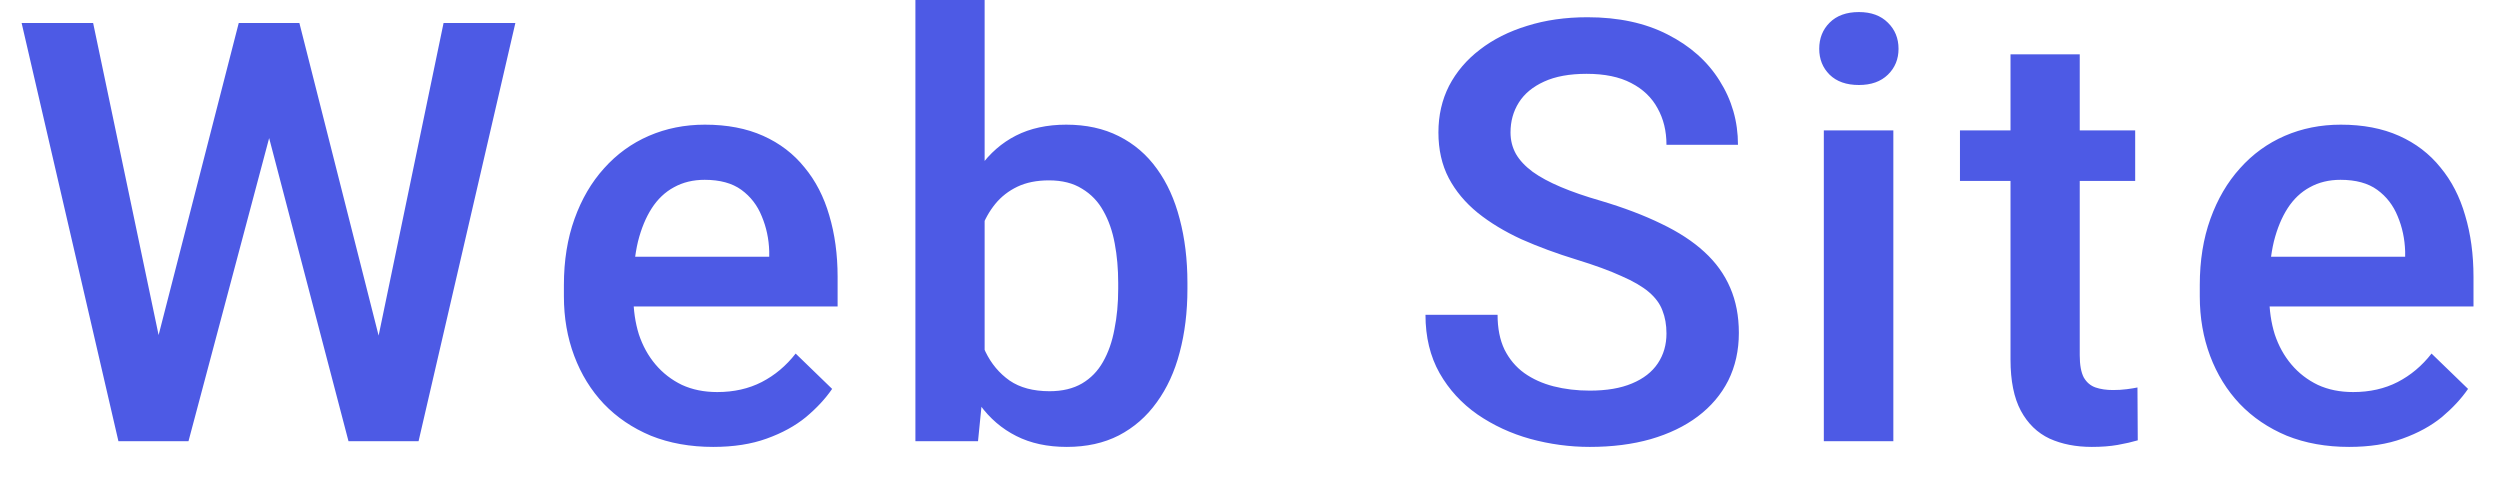 <svg width="68" height="13" viewBox="0 0 68 13" fill="none" xmlns="http://www.w3.org/2000/svg">
<path d="M4.229 9.445L6.494 0.625H7.682L7.549 2.898L5.127 12H3.893L4.229 9.445ZM2.533 0.625L4.369 9.375L4.533 12H3.221L0.588 0.625H2.533ZM10.252 9.352L12.065 0.625H14.018L11.385 12H10.072L10.252 9.352ZM8.143 0.625L10.385 9.469L10.713 12H9.479L7.096 2.898L6.971 0.625H8.143ZM19.4 12.156C18.775 12.156 18.21 12.055 17.705 11.852C17.205 11.643 16.778 11.354 16.423 10.984C16.075 10.615 15.806 10.18 15.619 9.68C15.431 9.18 15.338 8.641 15.338 8.062V7.75C15.338 7.089 15.434 6.49 15.627 5.953C15.819 5.417 16.087 4.958 16.431 4.578C16.775 4.193 17.181 3.898 17.65 3.695C18.119 3.492 18.627 3.391 19.173 3.391C19.778 3.391 20.306 3.492 20.759 3.695C21.212 3.898 21.587 4.185 21.884 4.555C22.186 4.919 22.41 5.354 22.556 5.859C22.707 6.365 22.783 6.922 22.783 7.531V8.336H16.252V6.984H20.923V6.836C20.913 6.497 20.845 6.18 20.72 5.883C20.601 5.586 20.416 5.346 20.166 5.164C19.916 4.982 19.582 4.891 19.166 4.891C18.853 4.891 18.575 4.958 18.33 5.094C18.09 5.224 17.89 5.414 17.728 5.664C17.567 5.914 17.442 6.216 17.353 6.57C17.27 6.919 17.228 7.312 17.228 7.75V8.062C17.228 8.432 17.278 8.776 17.377 9.094C17.481 9.406 17.632 9.68 17.83 9.914C18.028 10.148 18.267 10.333 18.548 10.469C18.83 10.599 19.15 10.664 19.509 10.664C19.962 10.664 20.366 10.573 20.72 10.391C21.075 10.208 21.382 9.951 21.642 9.617L22.634 10.578C22.452 10.844 22.215 11.099 21.923 11.344C21.632 11.583 21.275 11.779 20.853 11.93C20.436 12.081 19.952 12.156 19.4 12.156ZM24.899 0H26.782V10.195L26.602 12H24.899V0ZM32.298 7.695V7.859C32.298 8.484 32.227 9.06 32.087 9.586C31.951 10.107 31.743 10.56 31.462 10.945C31.186 11.331 30.842 11.63 30.431 11.844C30.024 12.052 29.553 12.156 29.017 12.156C28.491 12.156 28.032 12.057 27.642 11.859C27.251 11.662 26.923 11.38 26.657 11.016C26.397 10.651 26.186 10.216 26.024 9.711C25.863 9.206 25.748 8.648 25.681 8.039V7.516C25.748 6.901 25.863 6.344 26.024 5.844C26.186 5.339 26.397 4.904 26.657 4.539C26.923 4.169 27.248 3.885 27.634 3.688C28.024 3.49 28.48 3.391 29.001 3.391C29.543 3.391 30.019 3.495 30.431 3.703C30.847 3.911 31.194 4.208 31.47 4.594C31.746 4.974 31.951 5.427 32.087 5.953C32.227 6.479 32.298 7.06 32.298 7.695ZM30.415 7.859V7.695C30.415 7.315 30.384 6.958 30.321 6.625C30.259 6.286 30.155 5.99 30.009 5.734C29.868 5.479 29.675 5.279 29.431 5.133C29.191 4.982 28.892 4.906 28.532 4.906C28.199 4.906 27.912 4.964 27.673 5.078C27.433 5.193 27.233 5.349 27.071 5.547C26.91 5.745 26.782 5.974 26.688 6.234C26.6 6.495 26.54 6.776 26.509 7.078V8.492C26.556 8.883 26.655 9.242 26.806 9.57C26.962 9.893 27.181 10.154 27.462 10.352C27.743 10.544 28.105 10.641 28.548 10.641C28.897 10.641 29.191 10.57 29.431 10.43C29.67 10.289 29.86 10.094 30.001 9.844C30.147 9.589 30.251 9.292 30.313 8.953C30.381 8.615 30.415 8.25 30.415 7.859ZM45.328 9.07C45.328 8.836 45.291 8.628 45.218 8.445C45.151 8.263 45.028 8.096 44.851 7.945C44.674 7.794 44.424 7.648 44.101 7.508C43.783 7.362 43.377 7.214 42.883 7.062C42.341 6.896 41.841 6.711 41.383 6.508C40.929 6.299 40.533 6.06 40.195 5.789C39.856 5.513 39.593 5.198 39.406 4.844C39.218 4.484 39.125 4.07 39.125 3.602C39.125 3.138 39.221 2.716 39.414 2.336C39.612 1.956 39.89 1.628 40.25 1.352C40.614 1.07 41.044 0.854 41.539 0.703C42.033 0.547 42.58 0.469 43.179 0.469C44.023 0.469 44.75 0.625 45.359 0.938C45.974 1.25 46.445 1.669 46.773 2.195C47.106 2.721 47.273 3.302 47.273 3.938H45.328C45.328 3.562 45.247 3.232 45.086 2.945C44.929 2.654 44.69 2.424 44.367 2.258C44.049 2.091 43.645 2.008 43.156 2.008C42.692 2.008 42.307 2.078 42 2.219C41.692 2.359 41.463 2.549 41.312 2.789C41.161 3.029 41.086 3.299 41.086 3.602C41.086 3.815 41.135 4.01 41.234 4.188C41.333 4.359 41.484 4.521 41.687 4.672C41.89 4.818 42.145 4.956 42.453 5.086C42.76 5.216 43.122 5.341 43.539 5.461C44.169 5.648 44.718 5.857 45.187 6.086C45.656 6.31 46.047 6.565 46.359 6.852C46.672 7.138 46.906 7.464 47.062 7.828C47.218 8.188 47.297 8.596 47.297 9.055C47.297 9.534 47.2 9.966 47.008 10.352C46.815 10.732 46.539 11.057 46.179 11.328C45.825 11.594 45.398 11.8 44.898 11.945C44.403 12.086 43.851 12.156 43.242 12.156C42.695 12.156 42.156 12.083 41.625 11.938C41.099 11.792 40.62 11.57 40.187 11.273C39.755 10.971 39.411 10.596 39.156 10.148C38.901 9.695 38.773 9.167 38.773 8.562H40.734C40.734 8.932 40.797 9.247 40.922 9.508C41.052 9.768 41.231 9.982 41.461 10.148C41.69 10.31 41.955 10.43 42.258 10.508C42.565 10.586 42.893 10.625 43.242 10.625C43.7 10.625 44.083 10.56 44.39 10.43C44.703 10.3 44.937 10.117 45.093 9.883C45.25 9.648 45.328 9.378 45.328 9.07ZM51.499 3.547V12H49.608V3.547H51.499ZM49.483 1.328C49.483 1.042 49.577 0.805 49.765 0.617C49.957 0.424 50.223 0.328 50.562 0.328C50.895 0.328 51.158 0.424 51.351 0.617C51.543 0.805 51.64 1.042 51.64 1.328C51.64 1.609 51.543 1.844 51.351 2.031C51.158 2.219 50.895 2.312 50.562 2.312C50.223 2.312 49.957 2.219 49.765 2.031C49.577 1.844 49.483 1.609 49.483 1.328ZM58.077 3.547V4.922H53.311V3.547H58.077ZM54.686 1.477H56.569V9.664C56.569 9.924 56.605 10.125 56.678 10.266C56.756 10.401 56.863 10.492 56.998 10.539C57.134 10.586 57.293 10.609 57.475 10.609C57.605 10.609 57.73 10.602 57.85 10.586C57.97 10.57 58.066 10.555 58.139 10.539L58.147 11.977C57.991 12.023 57.808 12.065 57.6 12.102C57.397 12.138 57.163 12.156 56.897 12.156C56.465 12.156 56.082 12.081 55.748 11.93C55.415 11.773 55.155 11.521 54.967 11.172C54.78 10.823 54.686 10.359 54.686 9.781V1.477ZM63.896 12.156C63.271 12.156 62.706 12.055 62.201 11.852C61.701 11.643 61.274 11.354 60.92 10.984C60.571 10.615 60.303 10.18 60.115 9.68C59.928 9.18 59.834 8.641 59.834 8.062V7.75C59.834 7.089 59.93 6.49 60.123 5.953C60.316 5.417 60.584 4.958 60.928 4.578C61.271 4.193 61.678 3.898 62.146 3.695C62.615 3.492 63.123 3.391 63.67 3.391C64.274 3.391 64.802 3.492 65.256 3.695C65.709 3.898 66.084 4.185 66.381 4.555C66.683 4.919 66.907 5.354 67.052 5.859C67.204 6.365 67.279 6.922 67.279 7.531V8.336H60.748V6.984H65.42V6.836C65.409 6.497 65.342 6.18 65.217 5.883C65.097 5.586 64.912 5.346 64.662 5.164C64.412 4.982 64.079 4.891 63.662 4.891C63.349 4.891 63.071 4.958 62.826 5.094C62.586 5.224 62.386 5.414 62.224 5.664C62.063 5.914 61.938 6.216 61.849 6.57C61.766 6.919 61.724 7.312 61.724 7.75V8.062C61.724 8.432 61.774 8.776 61.873 9.094C61.977 9.406 62.128 9.68 62.326 9.914C62.524 10.148 62.763 10.333 63.045 10.469C63.326 10.599 63.646 10.664 64.006 10.664C64.459 10.664 64.862 10.573 65.217 10.391C65.571 10.208 65.878 9.951 66.138 9.617L67.131 10.578C66.948 10.844 66.711 11.099 66.42 11.344C66.128 11.583 65.771 11.779 65.349 11.93C64.933 12.081 64.448 12.156 63.896 12.156Z" fill="#4D5AE5"/>
</svg>
